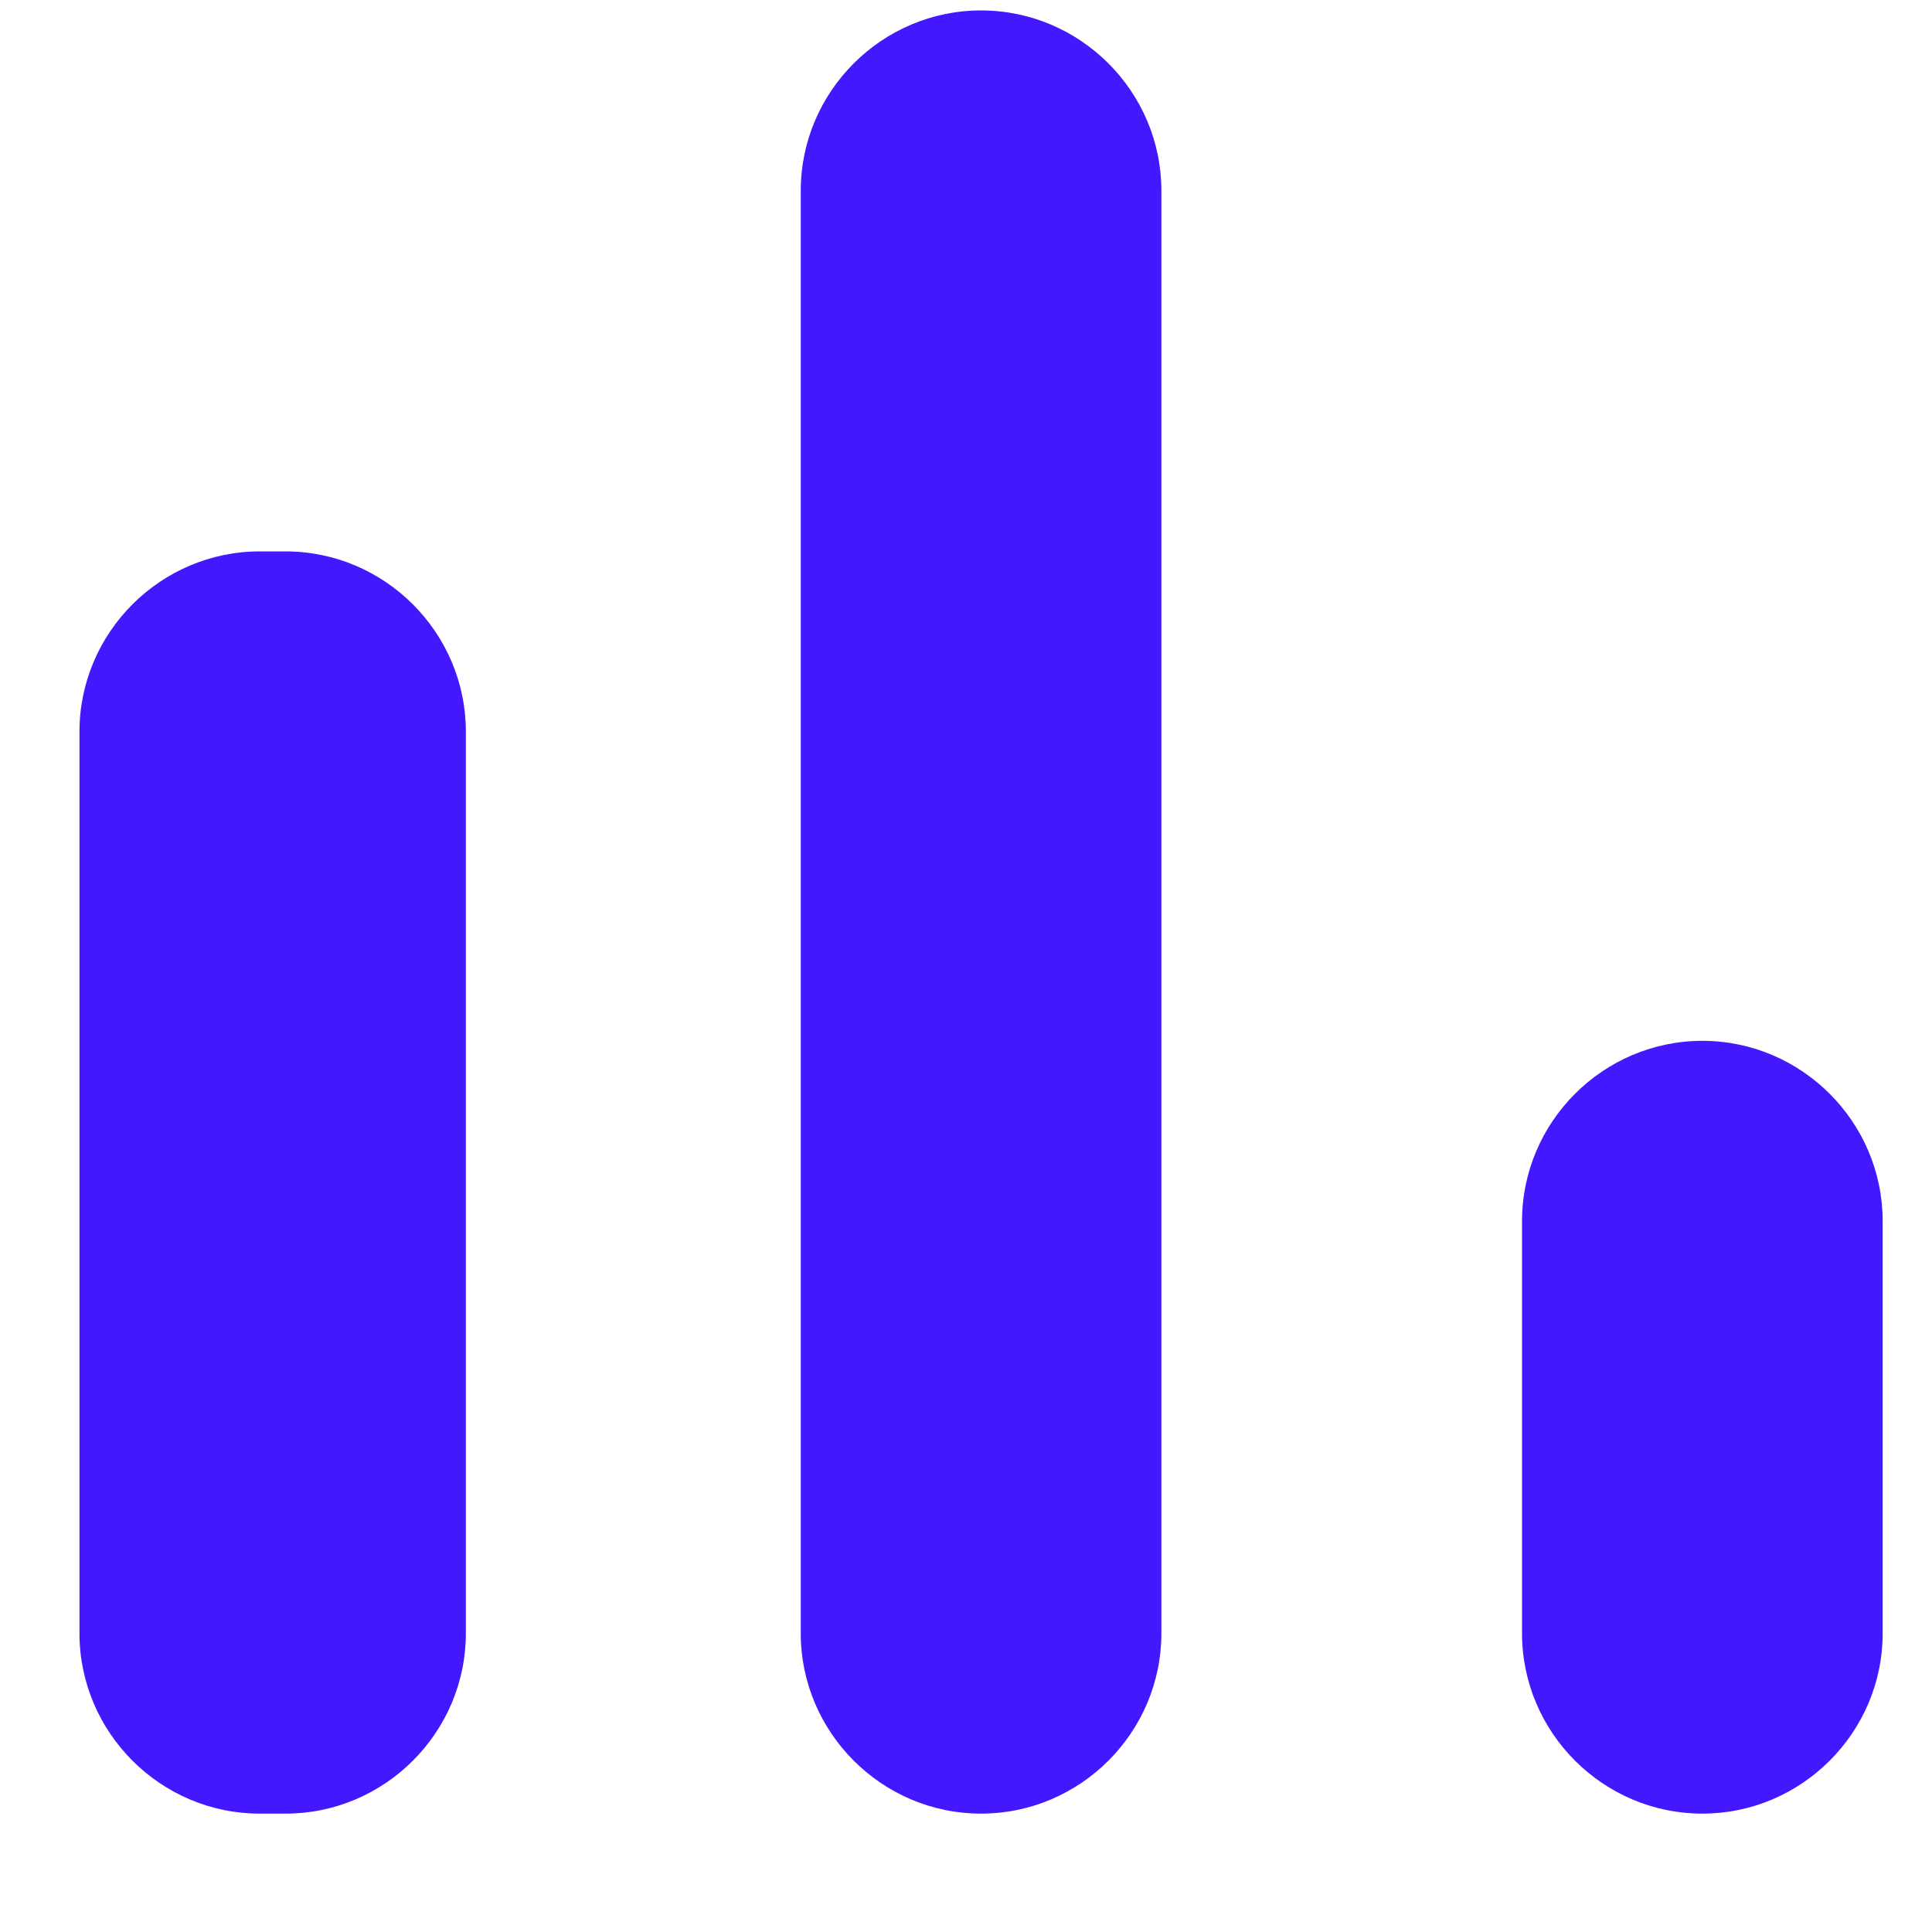 <svg width="15" height="15" viewBox="0 0 15 15" fill="none" xmlns="http://www.w3.org/2000/svg">
<path d="M2.017 4.281H2.217C2.987 4.281 3.617 4.911 3.617 5.681V12.681C3.617 13.451 2.987 14.081 2.217 14.081H2.017C1.247 14.081 0.617 13.451 0.617 12.681V5.681C0.617 4.911 1.247 4.281 2.017 4.281ZM7.617 0.081C8.387 0.081 9.017 0.711 9.017 1.481V12.681C9.017 13.451 8.387 14.081 7.617 14.081C6.847 14.081 6.217 13.451 6.217 12.681V1.481C6.217 0.711 6.847 0.081 7.617 0.081ZM13.217 8.081C13.987 8.081 14.617 8.711 14.617 9.481V12.681C14.617 13.451 13.987 14.081 13.217 14.081C12.447 14.081 11.817 13.451 11.817 12.681V9.481C11.817 8.711 12.447 8.081 13.217 8.081Z" fill="#4318FF"/>
</svg>
